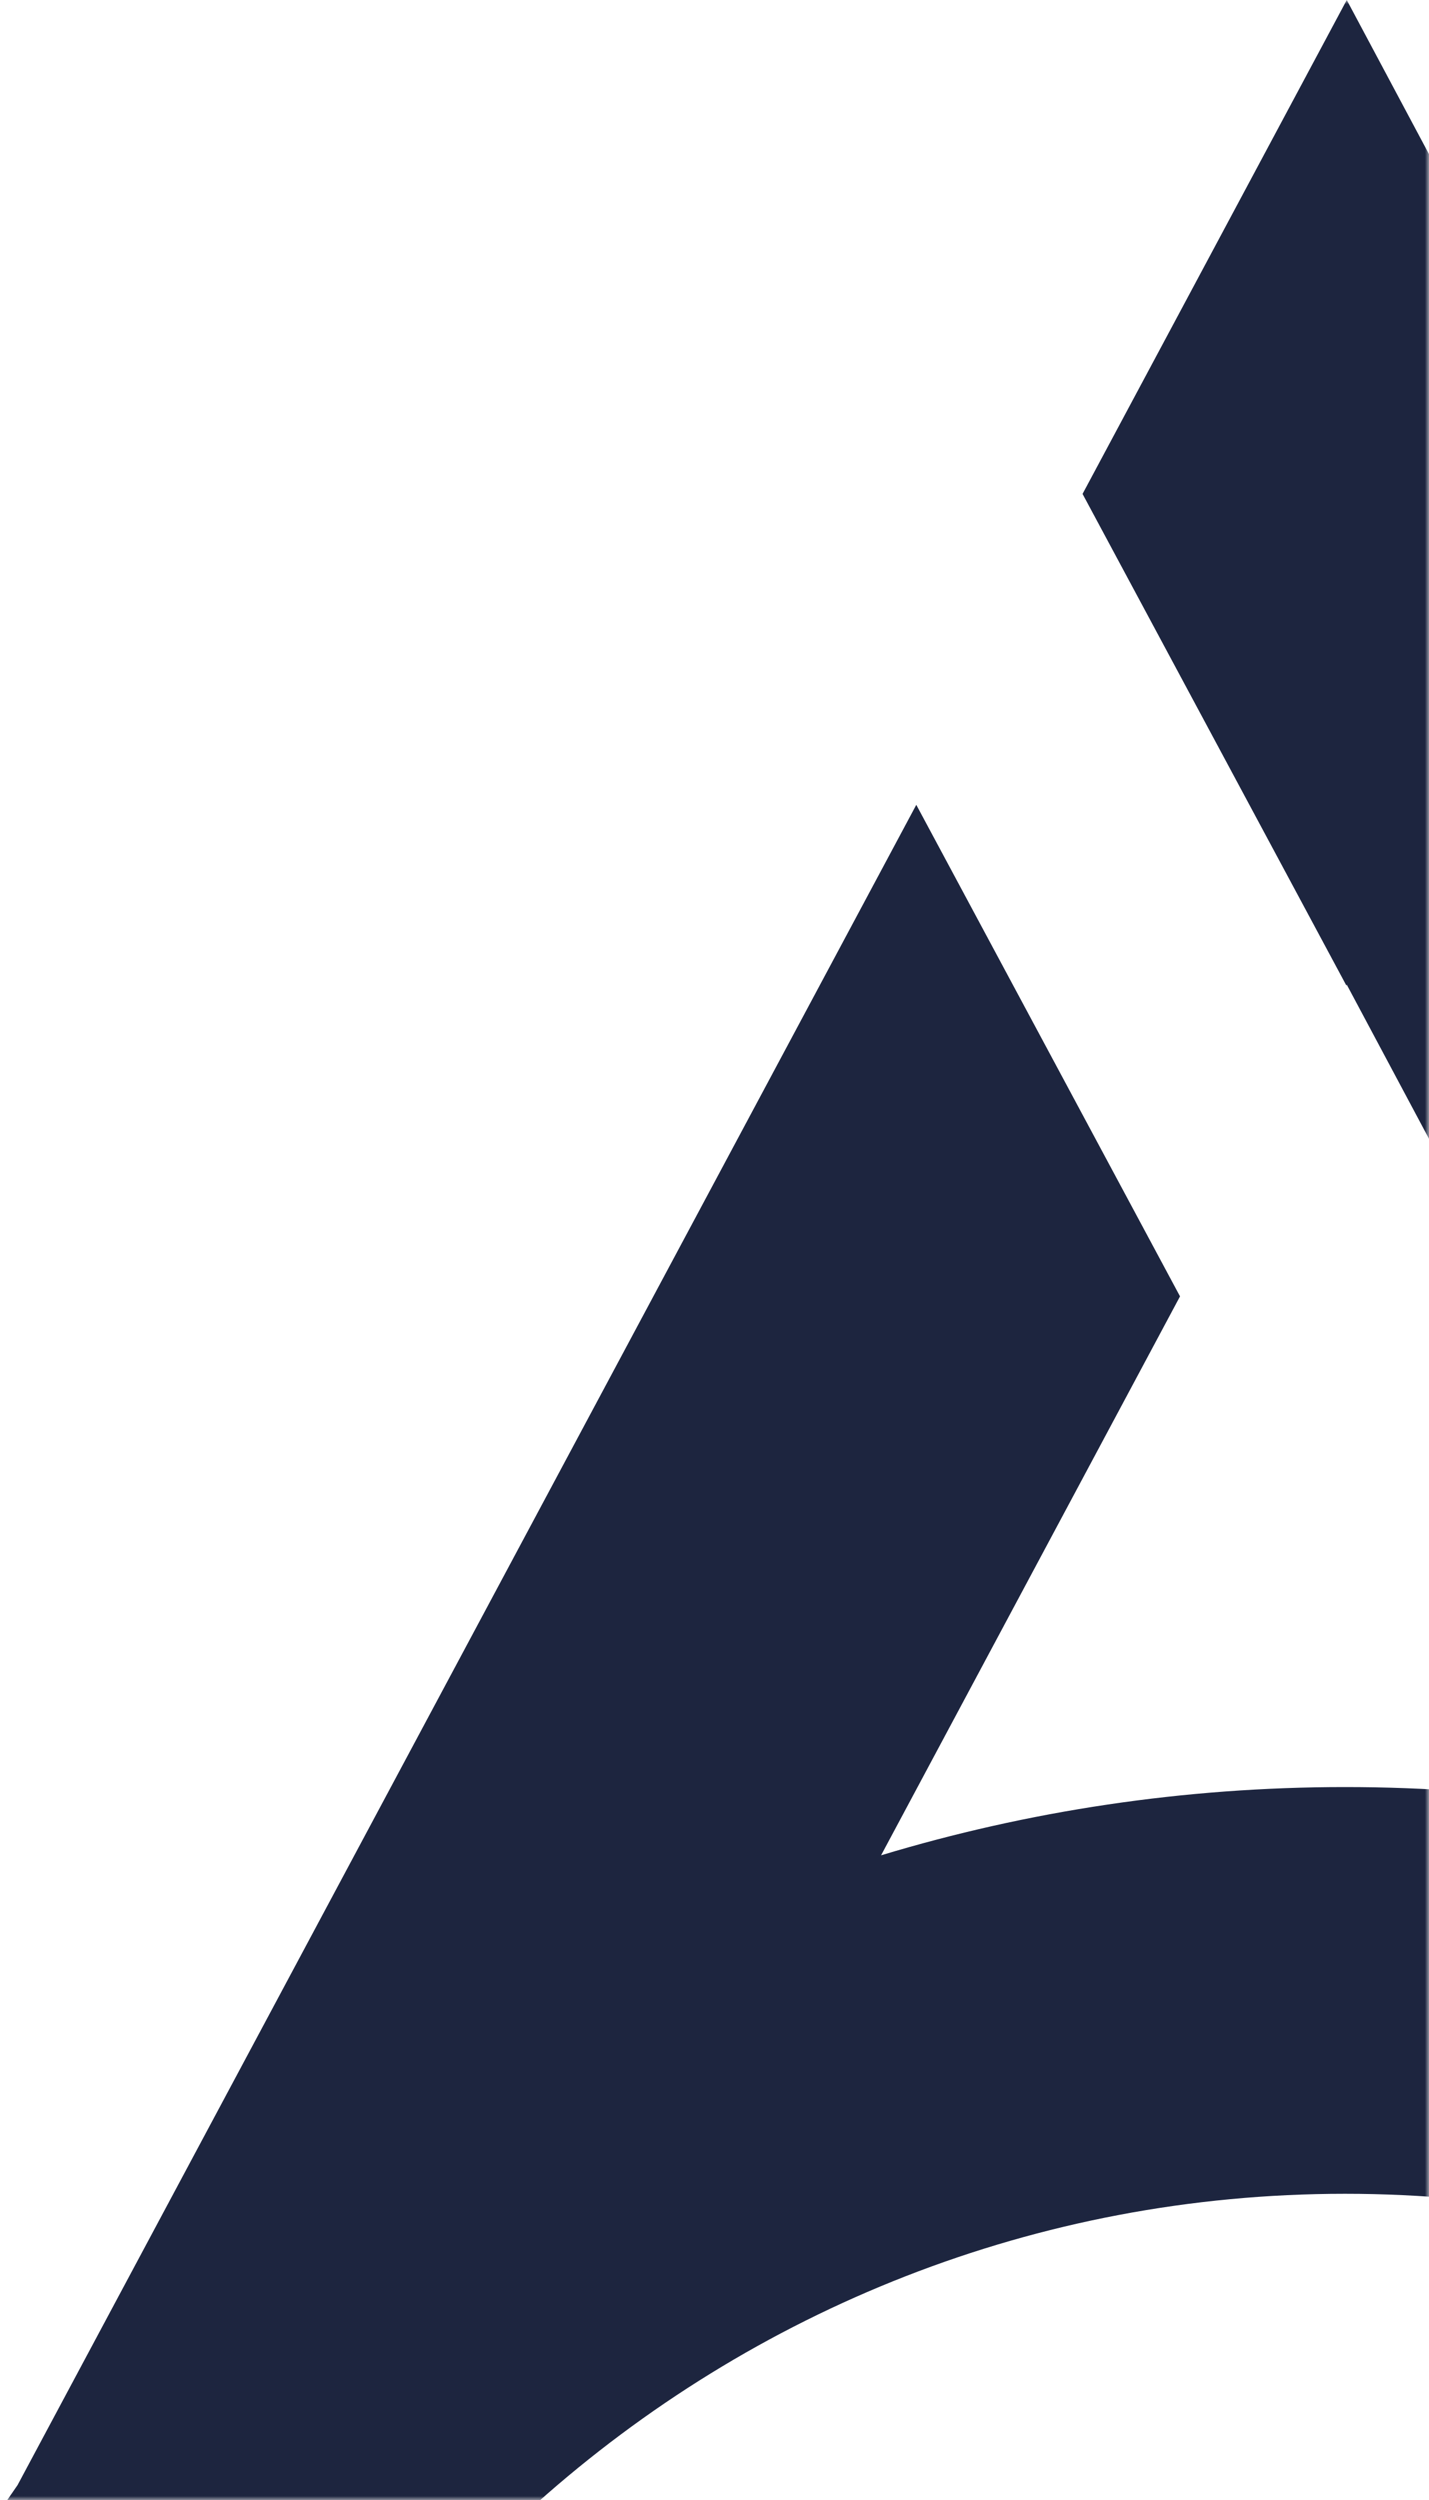 <svg width="175" height="306" viewBox="0 0 175 306" fill="none" xmlns="http://www.w3.org/2000/svg">
    <mask id="mask0" mask-type="alpha" maskUnits="userSpaceOnUse" x="-15" y="0" width="190" height="306">
        <rect x="-15" width="190" height="306" fill="white" />
    </mask>
    <g mask="url(#mask0)">
        <path d="M264.125 306.339H268.104L298.279 306.341H328.454H328.788L327.294 304.166L164.928 0L145.396 36.494L132.573 60.45L164.878 120.611L164.928 120.512L182.063 152.606L196.933 180.312L201.216 188.279L201.166 188.402L221.859 227.172C203.765 221.672 184.576 218.715 164.717 218.715C144.974 218.715 125.898 221.633 107.899 227.069L144.509 158.66L112.212 98.5L45.21 223.679L2.154 304.14L0.636 306.339H0.979H45.391H65.474H65.752C92.153 282.785 126.785 268.493 164.717 268.493C202.646 268.493 237.274 282.785 263.681 306.339H264.125Z" fill="#1D253F" />
    </g>
</svg>
